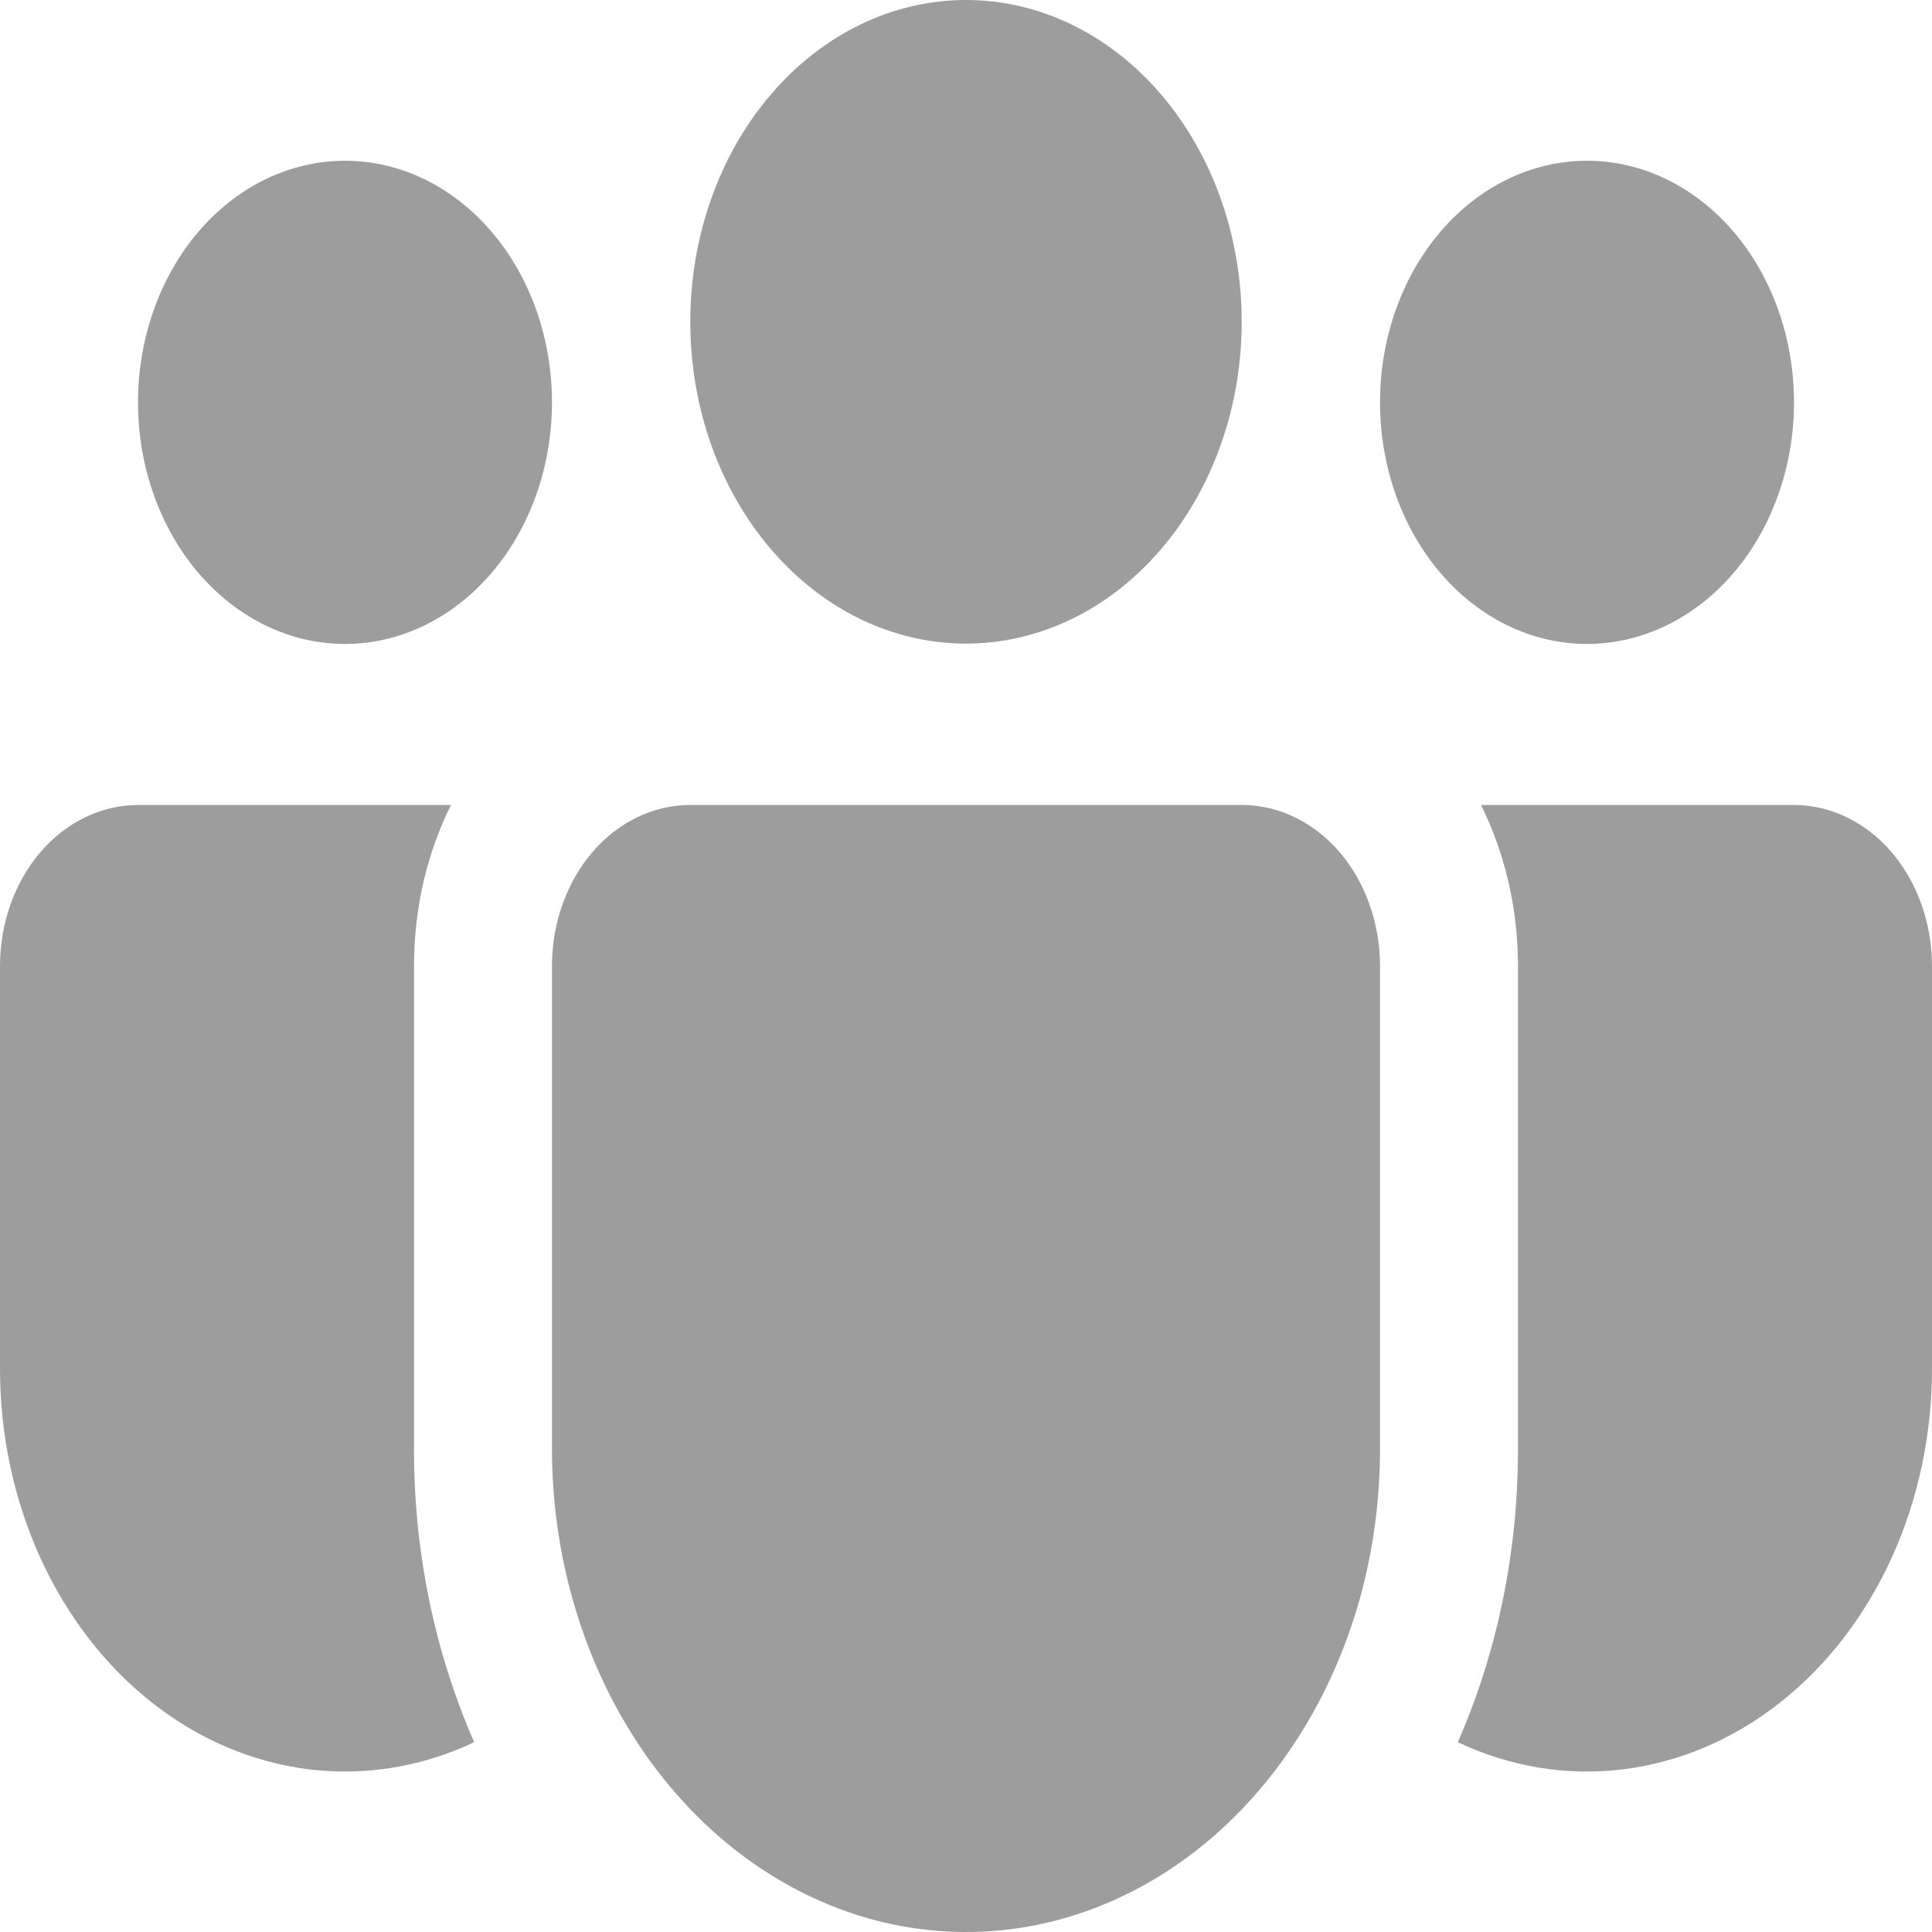 <svg width="30" height="30" viewBox="0 0 30 30" fill="none" xmlns="http://www.w3.org/2000/svg">
<path d="M15 0C14.438 -9.77836e-09 13.881 0.129 13.362 0.38C12.842 0.631 12.37 1 11.973 1.464C11.575 1.928 11.26 2.478 11.044 3.085C10.829 3.691 10.719 4.341 10.719 4.997C10.719 5.653 10.829 6.303 11.044 6.909C11.26 7.516 11.575 8.066 11.973 8.53C12.37 8.994 12.842 9.362 13.362 9.614C13.881 9.865 14.438 9.994 15 9.994C16.136 9.994 17.224 9.468 18.027 8.53C18.83 7.593 19.281 6.322 19.281 4.997C19.281 3.672 18.83 2.401 18.027 1.464C17.224 0.526 16.136 0 15 0V0ZM24.643 2.496C23.79 2.496 22.973 2.891 22.37 3.595C21.767 4.298 21.429 5.253 21.429 6.247C21.429 7.242 21.767 8.197 22.37 8.9C22.973 9.604 23.79 9.999 24.643 9.999C25.495 9.999 26.313 9.604 26.916 8.9C27.518 8.197 27.857 7.242 27.857 6.247C27.857 5.253 27.518 4.298 26.916 3.595C26.313 2.891 25.495 2.496 24.643 2.496V2.496ZM5.357 2.496C4.505 2.496 3.687 2.891 3.084 3.595C2.482 4.298 2.143 5.253 2.143 6.247C2.143 7.242 2.482 8.197 3.084 8.9C3.687 9.604 4.505 9.999 5.357 9.999C6.21 9.999 7.027 9.604 7.63 8.9C8.233 8.197 8.571 7.242 8.571 6.247C8.571 5.253 8.233 4.298 7.63 3.595C7.027 2.891 6.21 2.496 5.357 2.496ZM8.571 14.983C8.575 14.323 8.803 13.692 9.204 13.226C9.606 12.761 10.149 12.5 10.714 12.5H19.286C19.854 12.5 20.399 12.764 20.801 13.232C21.203 13.701 21.429 14.338 21.429 15.001V22.504C21.428 23.291 21.323 24.073 21.116 24.822C20.641 26.52 19.664 27.964 18.359 28.896C17.054 29.828 15.507 30.187 13.996 29.908C12.485 29.628 11.109 28.73 10.115 27.373C9.121 26.016 8.573 24.29 8.571 22.504V14.983ZM6.429 15.001C6.429 14.088 6.636 13.235 7.003 12.5H2.143C1.575 12.5 1.029 12.764 0.628 13.232C0.226 13.701 2.966e-07 14.338 2.966e-07 15.001V21.253C-0 22.277 0.215 23.285 0.626 24.189C1.038 25.093 1.633 25.866 2.36 26.438C3.087 27.011 3.924 27.366 4.796 27.474C5.668 27.581 6.55 27.437 7.363 27.053C6.746 25.644 6.426 24.084 6.429 22.502V15.001ZM23.571 15.001V22.504C23.571 24.142 23.235 25.688 22.637 27.053C23.45 27.437 24.332 27.581 25.204 27.474C26.076 27.366 26.913 27.011 27.64 26.438C28.367 25.866 28.962 25.093 29.374 24.189C29.785 23.285 30 22.277 30 21.253V15.001C30 14.338 29.774 13.701 29.372 13.232C28.971 12.764 28.425 12.5 27.857 12.5H22.997C23.361 13.235 23.571 14.088 23.571 15.001Z" fill="#9D9D9D"/>
</svg>
